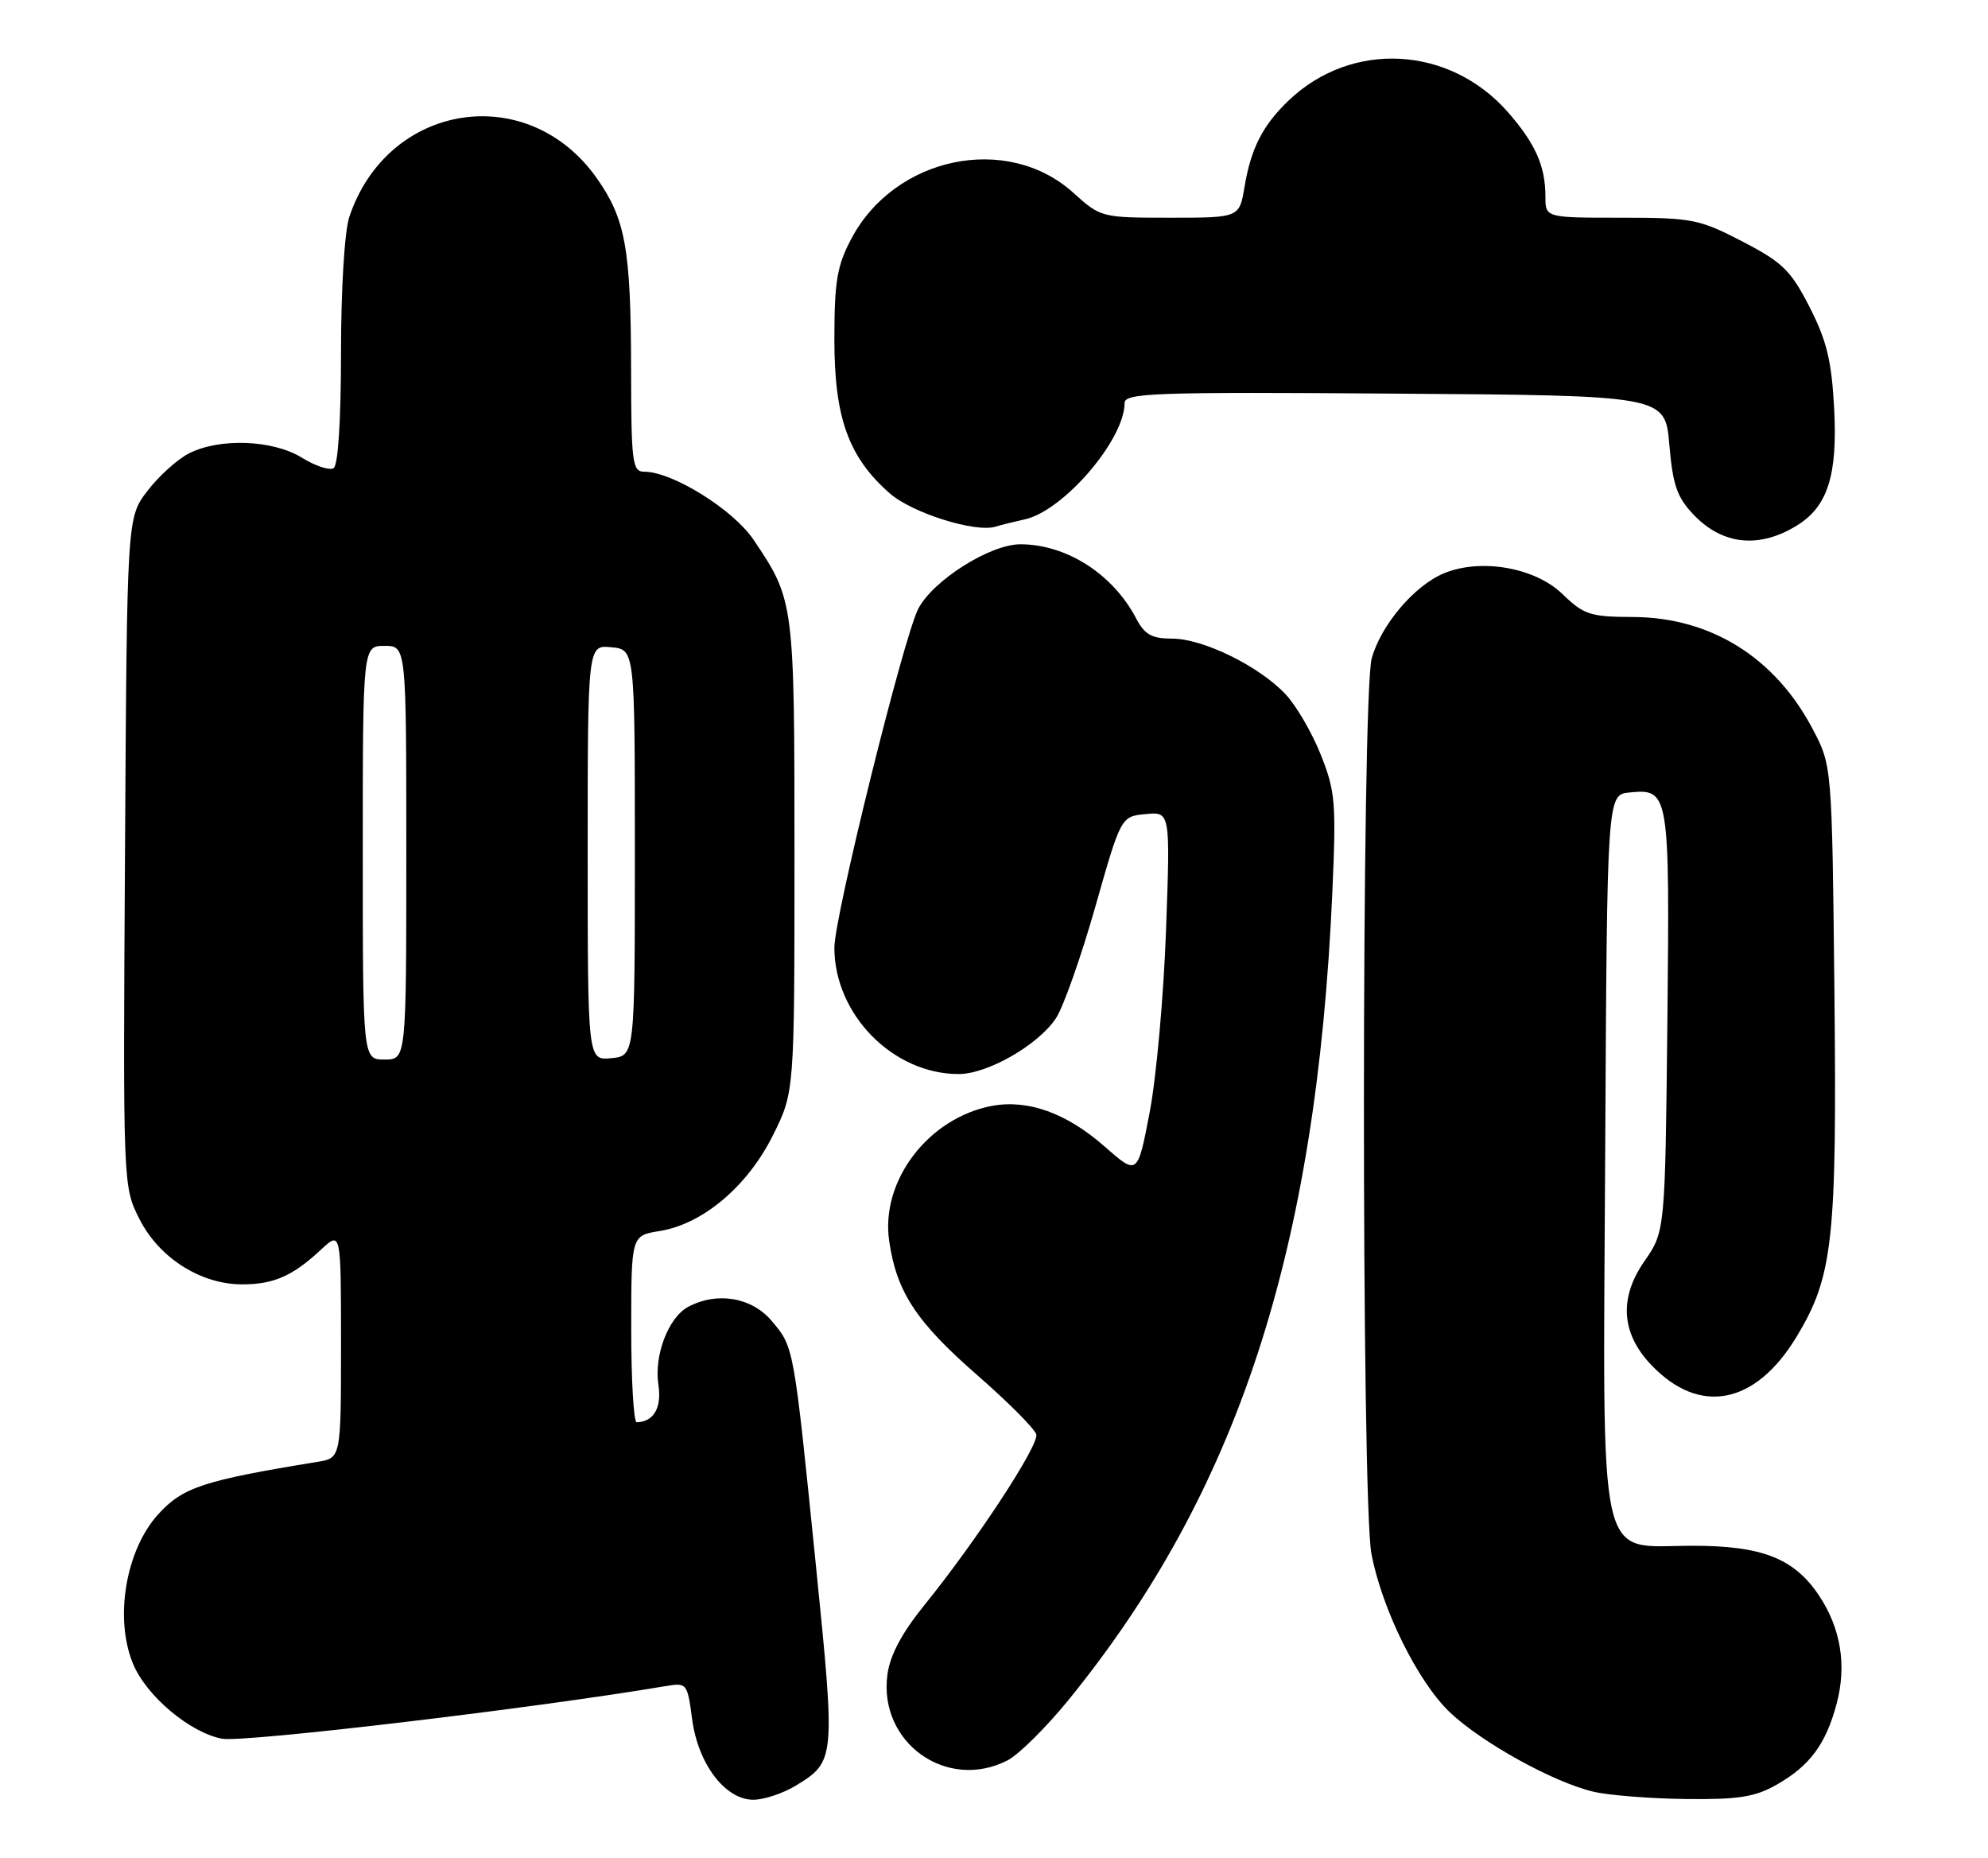 <?xml version="1.0" encoding="UTF-8" standalone="no"?>
<!DOCTYPE svg PUBLIC "-//W3C//DTD SVG 1.1//EN" "http://www.w3.org/Graphics/SVG/1.1/DTD/svg11.dtd" >
<svg xmlns="http://www.w3.org/2000/svg" xmlns:xlink="http://www.w3.org/1999/xlink" version="1.1" viewBox="0 0 274 256">
 <g >
 <path fill="currentColor"
d=" M 109.69 246.05 C 115.13 242.73 115.15 242.42 112.47 215.88 C 109.38 185.34 109.44 185.67 106.37 182.03 C 103.62 178.76 98.83 177.95 94.85 180.08 C 92.11 181.55 90.12 186.77 90.75 190.86 C 91.22 193.99 90.09 195.94 87.75 195.98 C 87.34 195.99 87.00 190.21 87.00 183.13 C 87.00 170.26 87.00 170.26 90.92 169.63 C 96.85 168.68 103.00 163.50 106.50 156.50 C 109.50 150.50 109.50 150.50 109.50 118.00 C 109.50 82.89 109.48 82.71 103.84 74.35 C 101.05 70.21 92.67 65.00 88.80 65.00 C 87.15 65.00 87.00 63.81 86.98 50.75 C 86.95 34.29 86.21 30.18 82.27 24.58 C 72.77 11.07 53.43 14.08 48.14 29.90 C 47.49 31.85 47.00 39.82 47.00 48.59 C 47.00 57.89 46.60 64.13 45.98 64.51 C 45.42 64.86 43.46 64.21 41.61 63.07 C 37.60 60.59 30.22 60.32 26.00 62.50 C 24.41 63.32 21.84 65.65 20.30 67.67 C 17.50 71.34 17.50 71.34 17.23 117.42 C 16.95 163.50 16.95 163.50 19.23 168.00 C 21.92 173.31 27.63 176.96 33.32 176.98 C 37.68 177.00 40.34 175.84 44.25 172.19 C 47.00 169.63 47.00 169.63 47.00 185.27 C 47.00 200.91 47.00 200.91 43.75 201.44 C 28.03 204.00 25.18 204.94 21.79 208.68 C 17.31 213.63 15.74 223.05 18.35 229.30 C 20.20 233.73 26.20 238.76 30.61 239.59 C 33.59 240.14 73.62 235.40 91.61 232.36 C 94.68 231.84 94.73 231.89 95.39 236.87 C 96.21 243.08 99.95 248.00 103.84 248.00 C 105.30 247.99 107.93 247.12 109.69 246.05 Z  M 244.86 245.93 C 249.44 243.33 251.64 240.36 253.13 234.80 C 254.55 229.50 253.72 224.37 250.71 219.86 C 247.29 214.74 242.88 213.00 233.32 213.00 C 219.97 213.00 220.93 217.34 221.24 158.60 C 221.50 109.50 221.50 109.50 224.59 109.20 C 230.06 108.66 230.14 109.13 229.81 140.76 C 229.50 169.68 229.50 169.68 226.62 173.83 C 223.11 178.89 223.45 183.78 227.63 188.13 C 234.28 195.07 241.95 193.56 247.61 184.21 C 252.65 175.86 253.19 170.97 252.83 136.50 C 252.50 105.50 252.50 105.50 249.81 100.41 C 244.62 90.57 235.76 85.06 225.05 85.02 C 219.18 85.00 218.30 84.71 215.35 81.86 C 211.58 78.20 204.10 76.89 199.01 79.00 C 194.95 80.68 190.34 86.11 189.06 90.72 C 187.65 95.78 187.62 206.72 189.02 214.11 C 190.47 221.74 195.43 231.77 199.82 235.94 C 204.23 240.13 214.12 245.60 219.62 246.89 C 221.75 247.39 227.49 247.84 232.36 247.90 C 239.61 247.98 241.89 247.62 244.86 245.93 Z  M 138.89 242.56 C 140.42 241.76 144.17 238.05 147.22 234.31 C 170.59 205.60 181.44 172.44 183.63 123.00 C 184.18 110.64 184.05 109.03 182.04 104.00 C 180.84 100.97 178.65 97.22 177.18 95.66 C 173.53 91.78 165.81 88.00 161.56 88.00 C 158.75 88.00 157.77 87.45 156.61 85.25 C 153.41 79.11 146.99 75.00 140.63 75.00 C 136.46 75.00 128.58 79.98 126.56 83.89 C 124.53 87.81 115.00 126.31 115.00 130.58 C 115.00 139.79 123.07 148.00 132.13 148.00 C 136.12 148.00 143.13 143.98 145.55 140.29 C 146.56 138.76 148.99 131.88 150.95 125.00 C 154.50 112.50 154.50 112.50 157.90 112.18 C 161.30 111.85 161.30 111.85 160.71 128.18 C 160.39 137.15 159.38 148.43 158.46 153.24 C 156.79 161.98 156.79 161.98 152.25 157.99 C 147.02 153.38 141.68 151.46 136.71 152.39 C 127.96 154.04 121.35 162.70 122.55 170.98 C 123.56 178.00 126.26 182.13 134.68 189.48 C 138.98 193.23 142.65 196.92 142.83 197.67 C 143.19 199.19 134.57 212.33 127.42 221.16 C 124.30 225.01 122.67 228.07 122.31 230.75 C 121.05 240.14 130.52 246.88 138.89 242.56 Z  M 247.73 72.37 C 251.91 69.77 253.27 65.45 252.80 56.37 C 252.45 49.72 251.78 46.96 249.41 42.31 C 246.81 37.24 245.68 36.14 240.14 33.27 C 234.19 30.19 233.22 30.00 223.41 30.00 C 213.00 30.00 213.00 30.00 213.00 27.07 C 213.00 22.88 211.61 19.77 207.83 15.45 C 199.79 6.30 186.34 5.56 177.66 13.80 C 174.05 17.24 172.42 20.41 171.53 25.75 C 170.82 30.00 170.82 30.00 161.28 30.00 C 151.81 30.00 151.71 29.97 147.93 26.56 C 138.83 18.34 123.32 21.55 117.33 32.91 C 115.36 36.62 115.00 38.80 115.00 46.80 C 115.00 57.58 116.95 63.00 122.64 67.99 C 125.72 70.69 134.44 73.43 137.22 72.57 C 137.92 72.35 139.73 71.90 141.23 71.57 C 146.58 70.40 155.00 60.59 155.00 55.53 C 155.00 54.15 159.14 54.00 192.25 54.24 C 229.50 54.50 229.50 54.50 230.08 61.27 C 230.56 66.88 231.14 68.54 233.47 70.97 C 237.45 75.12 242.52 75.62 247.73 72.37 Z  M 50.00 117.50 C 50.00 89.00 50.00 89.00 53.00 89.00 C 56.00 89.00 56.00 89.00 56.00 117.50 C 56.00 146.00 56.00 146.00 53.00 146.00 C 50.00 146.00 50.00 146.00 50.00 117.50 Z  M 81.00 117.50 C 81.00 88.87 81.00 88.87 84.25 89.19 C 87.50 89.50 87.50 89.50 87.50 117.50 C 87.50 145.50 87.50 145.50 84.25 145.81 C 81.00 146.13 81.00 146.13 81.00 117.50 Z "/>
</g>
</svg>
